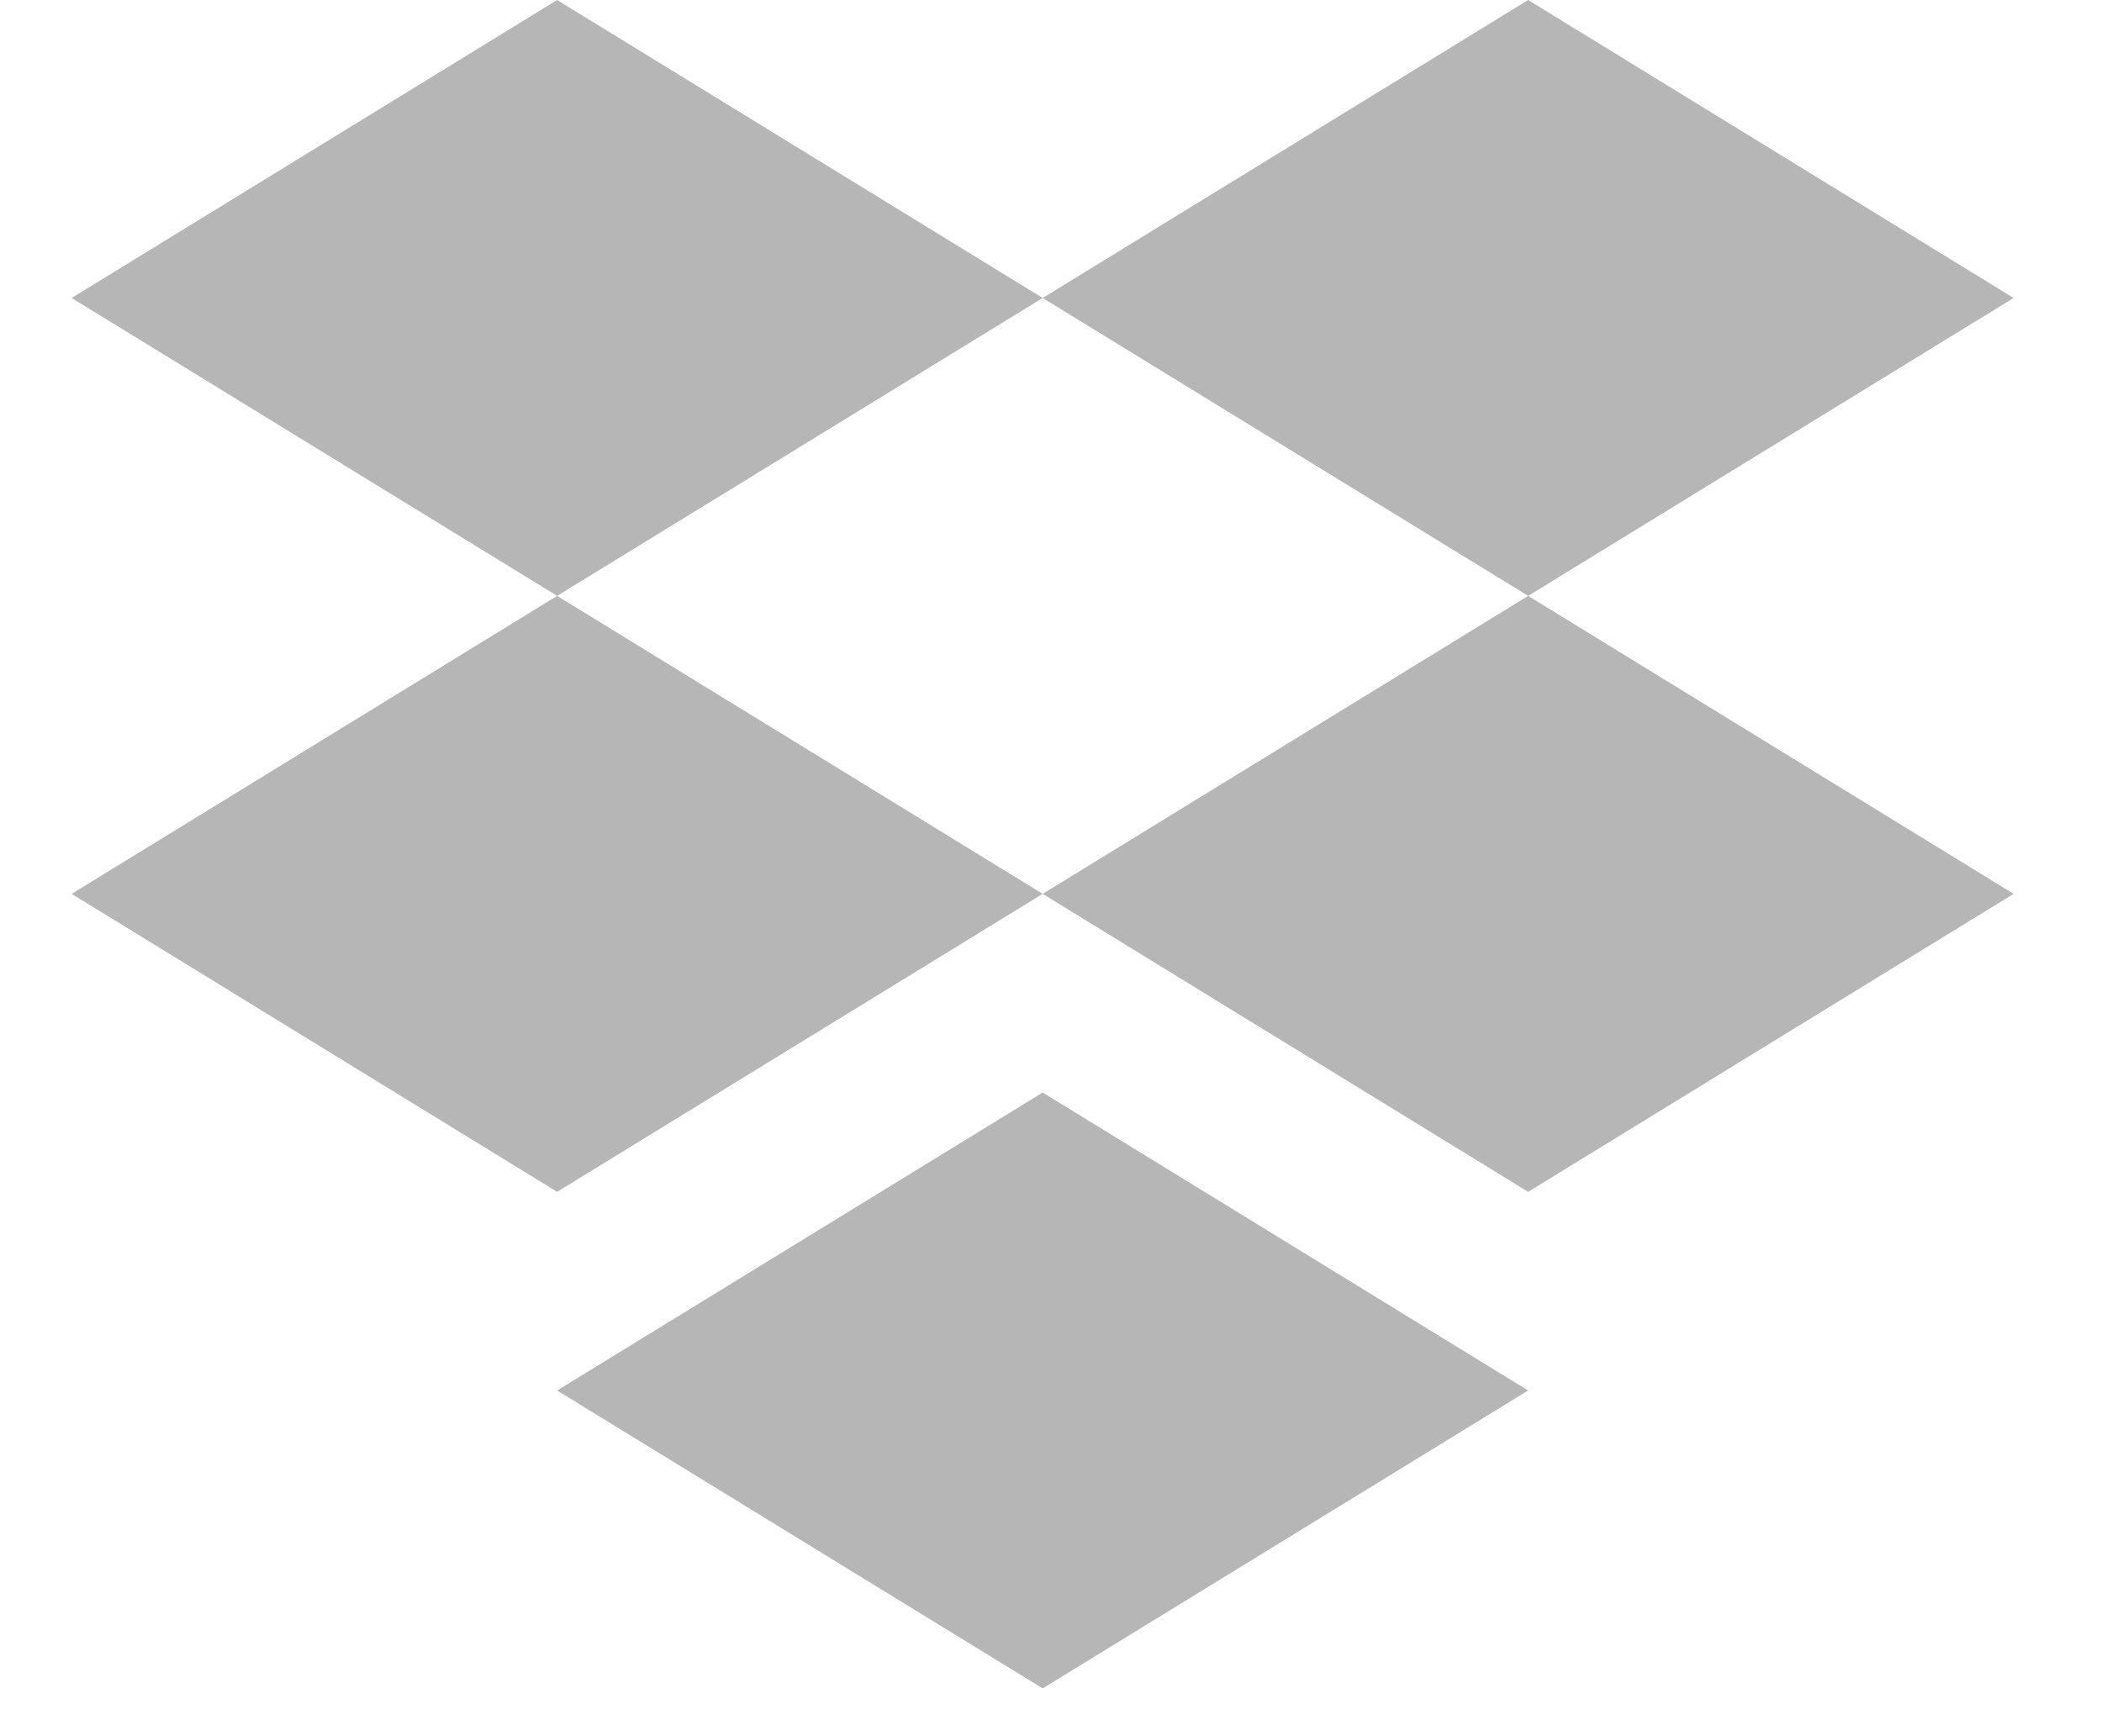 <svg width="23" height="19" viewBox="0 0 23 19" fill="none" xmlns="http://www.w3.org/2000/svg">
<path fill-rule="evenodd" clip-rule="evenodd" d="M6.096 0L0.784 3.261L6.096 6.521L0.784 9.782L6.096 13.043L11.409 9.782L16.721 13.043L22.033 9.782L16.721 6.521L22.033 3.261L16.721 0L11.409 3.261L6.096 0ZM11.409 3.261L16.721 6.521L11.409 9.782L6.096 6.521L11.409 3.261Z" fill="#B6B6B6"/>
<path d="M6.096 15.217L11.409 11.956L16.721 15.217L11.409 18.477L6.096 15.217Z" fill="#B6B6B6"/>
</svg>
